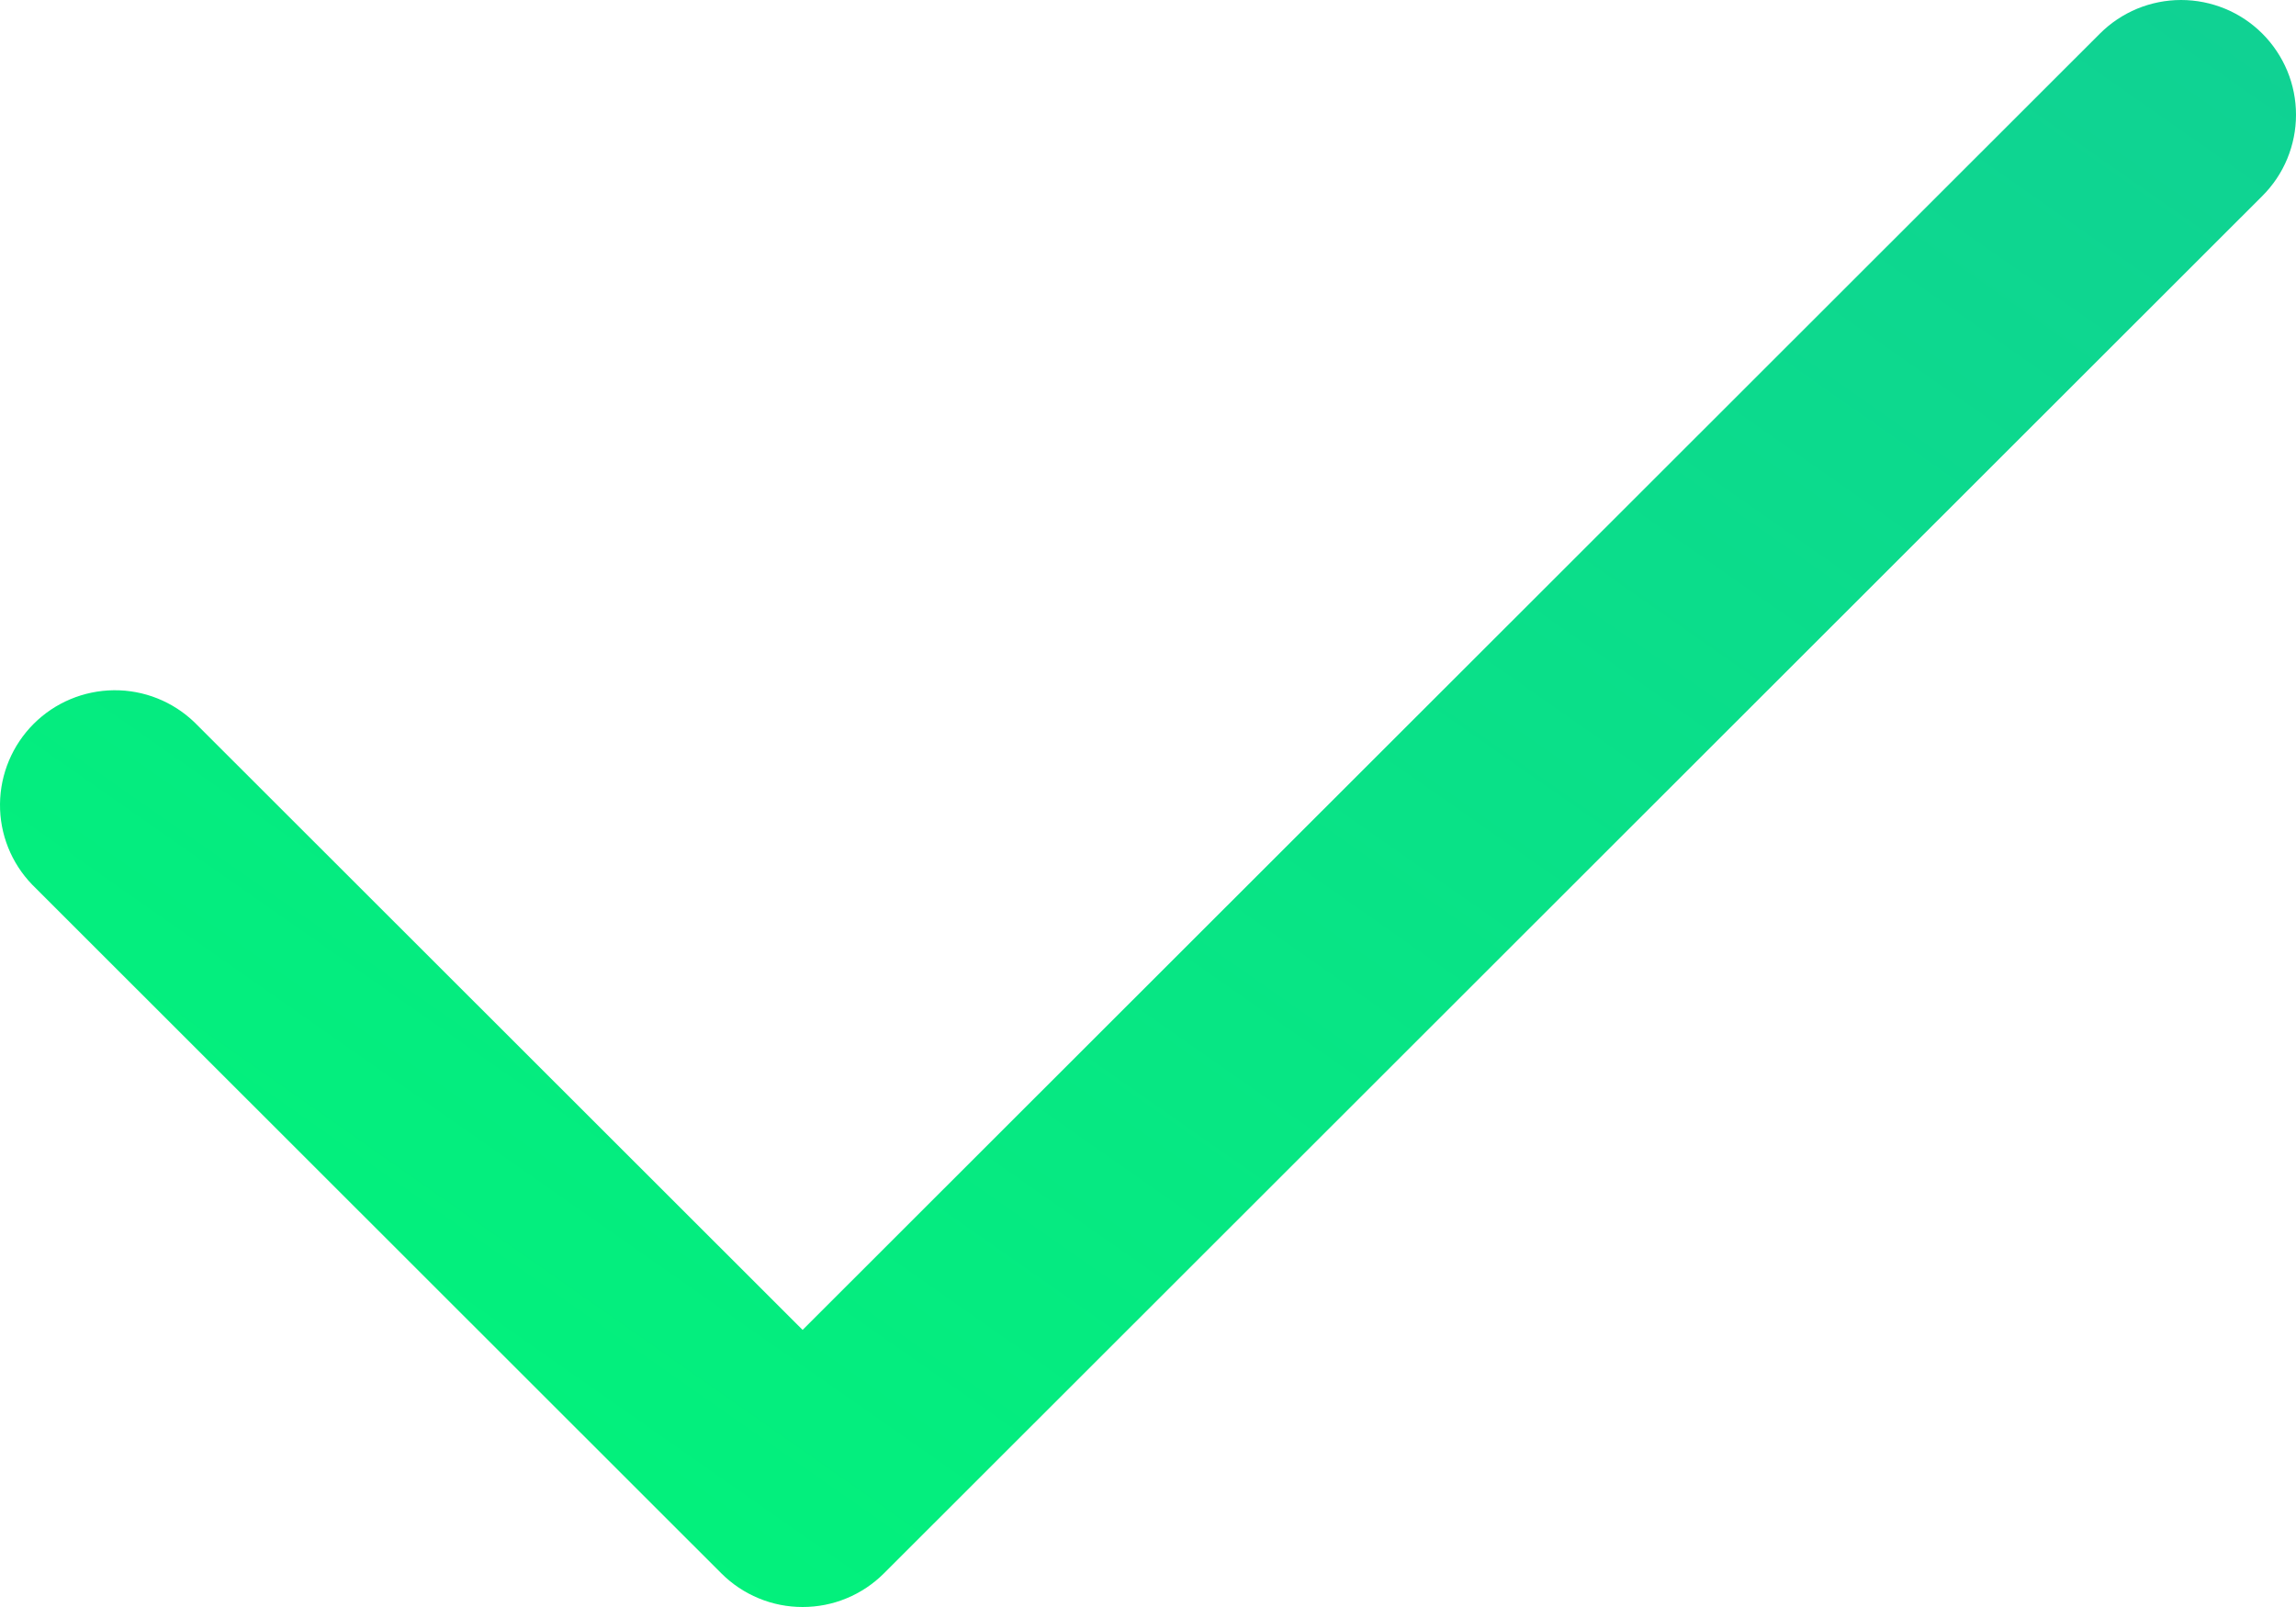 <svg width="30" height="21" viewBox="0 0 30 21" fill="none" xmlns="http://www.w3.org/2000/svg">
<path d="M10.487 21C10.29 21 10.095 20.962 9.913 20.886C9.731 20.811 9.565 20.7 9.426 20.561L0.42 11.56C0.147 11.277 -0.004 10.899 6.44539e-05 10.506C0.004 10.113 0.162 9.737 0.44 9.459C0.718 9.181 1.094 9.024 1.487 9.02C1.88 9.016 2.259 9.167 2.542 9.44L10.487 17.379L27.437 0.44C27.577 0.3 27.742 0.19 27.924 0.114C28.106 0.039 28.301 6.53743e-05 28.498 8.2406e-08C28.696 -6.52095e-05 28.891 0.039 29.073 0.114C29.255 0.189 29.421 0.3 29.56 0.439C29.699 0.578 29.81 0.744 29.886 0.926C29.961 1.107 30 1.303 30 1.5C30 1.697 29.961 1.892 29.886 2.074C29.811 2.256 29.7 2.421 29.561 2.56L11.549 20.561C11.41 20.7 11.244 20.811 11.062 20.886C10.88 20.962 10.684 21 10.487 21V21Z" fill="url(#paint0_linear_1688_3930)"/>
<defs>
<linearGradient id="paint0_linear_1688_3930" x1="15" y1="-10.5" x2="-4.732" y2="17.688" gradientUnits="userSpaceOnUse">
<stop stop-color="#10D194"/>
<stop offset="1" stop-color="#00F777"/>
</linearGradient>
</defs>
</svg>
